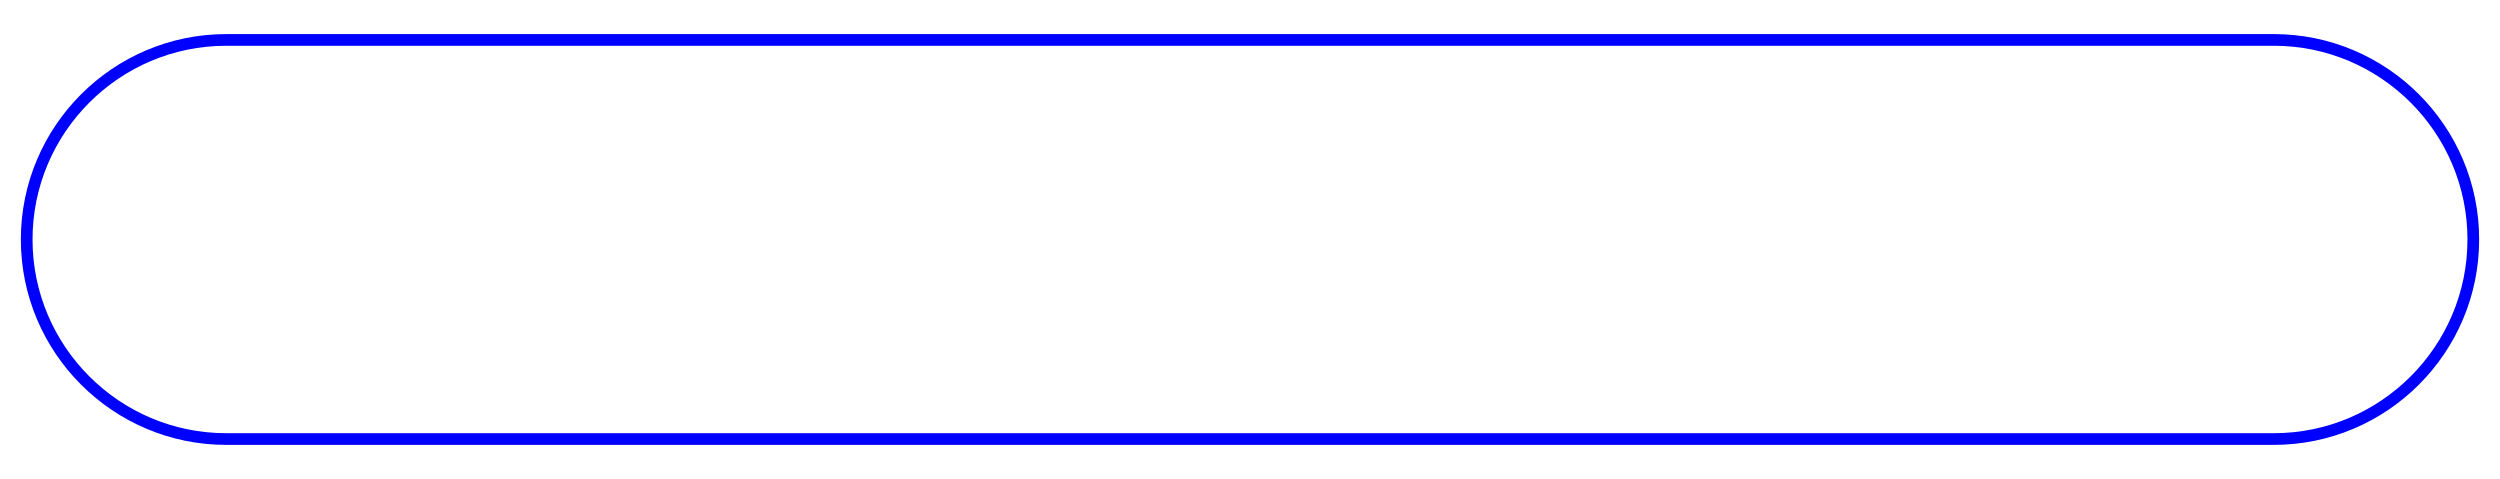 <?xml version="1.0" encoding="utf-8"?>
<!-- Generator: Adobe Illustrator 16.0.0, SVG Export Plug-In . SVG Version: 6.00 Build 0)  -->
<!DOCTYPE svg PUBLIC "-//W3C//DTD SVG 1.1//EN" "http://www.w3.org/Graphics/SVG/1.1/DTD/svg11.dtd">
<svg version="1.1" id="Layer_1" xmlns="http://www.w3.org/2000/svg" xmlns:xlink="http://www.w3.org/1999/xlink" x="0px" y="0px"
	 width="428px" height="82px">

<style>
	.test{
		stroke-dasharray: 1000;
		stroke-dashoffset: 0;
		clip-path: url(#border);
		stroke: blue;
		stroke-width: 3px;
		stroke-linecap: round;
	  	animation: dash 2s;
		animation-iteration-count: 1;
		animation-direction: normal;
		animation-timing-function: ease-in-out;
	}
	@keyframes dash {
		0% {
			stroke-dashoffset: 1000;
		}
		100% {
			stroke-dashoffset: 0;
		}
	}
</style>
<g>

	<defs  >
		<clipPath class="globalsvg" id="border">
			<path fill="black" d="M389.267,76.164H38.734C19.345,76.164,3.57,60.39,3.57,41c0-19.389,15.774-35.164,35.164-35.164h350.532
				c19.39,0,35.164,15.774,35.164,35.164C424.431,60.39,408.656,76.164,389.267,76.164z M38.734,7.836
				C20.448,7.836,5.57,22.713,5.57,41c0,18.287,14.877,33.164,33.164,33.164h350.532c18.287,0,33.164-14.877,33.164-33.164
				c0-18.287-14.877-33.164-33.164-33.164H38.734z"/>
		</clipPath>
	</defs>

	<path fill="none" class="test" stroke-miterlimit="10" d="M423.431,41c0,18.868-15.296,34.164-34.164,34.164
	H38.734C19.866,75.164,4.57,59.868,4.57,41l0,0c0-18.868,15.296-34.164,34.164-34.164h350.532
	C408.135,6.836,423.431,22.132,423.431,41L423.431,41z"/>
</g>
</svg>
